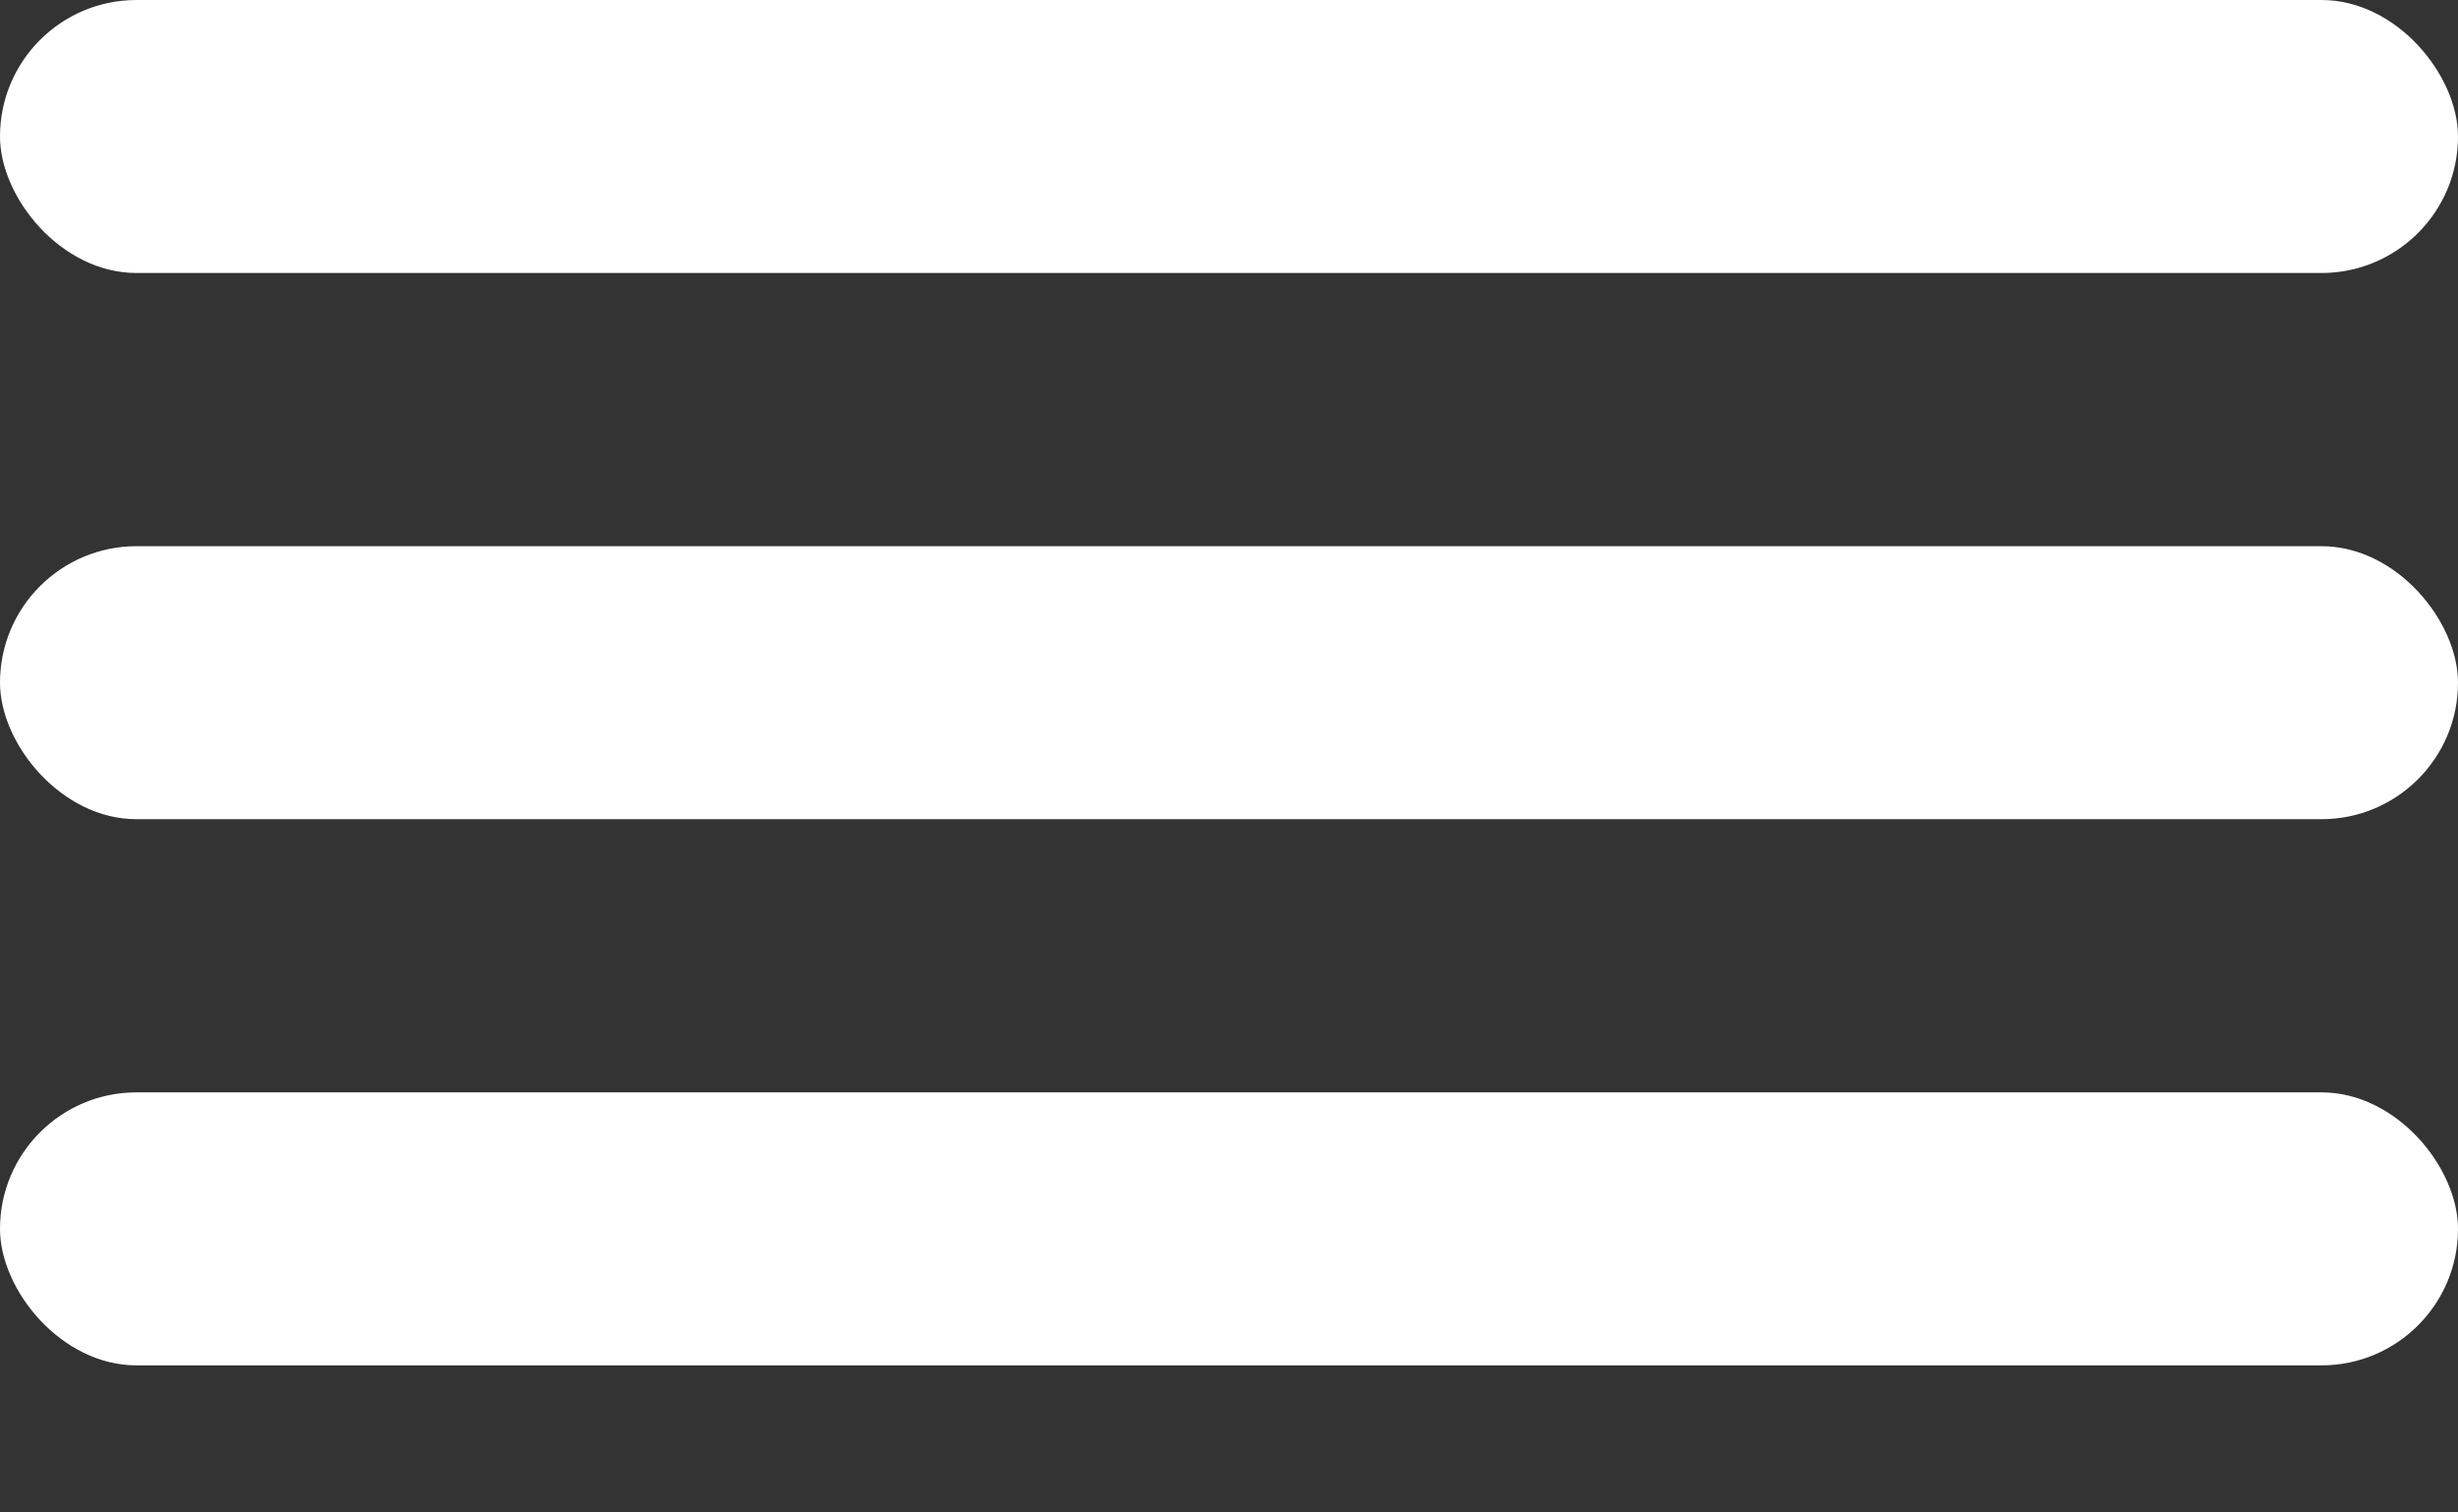 <svg width="13" height="8" viewBox="0 0 13 8" fill="none" xmlns="http://www.w3.org/2000/svg">
<rect x="0" y="0" width="13" height="8" fill="#333333" stroke="none"/>
<rect width="13" height="1.444" rx="0.722" fill="white"/>
<rect y="5.778" width="13" height="1.444" rx="0.722" fill="white"/>
<rect y="2.889" width="13" height="1.444" rx="0.722" fill="white"/>
</svg>
